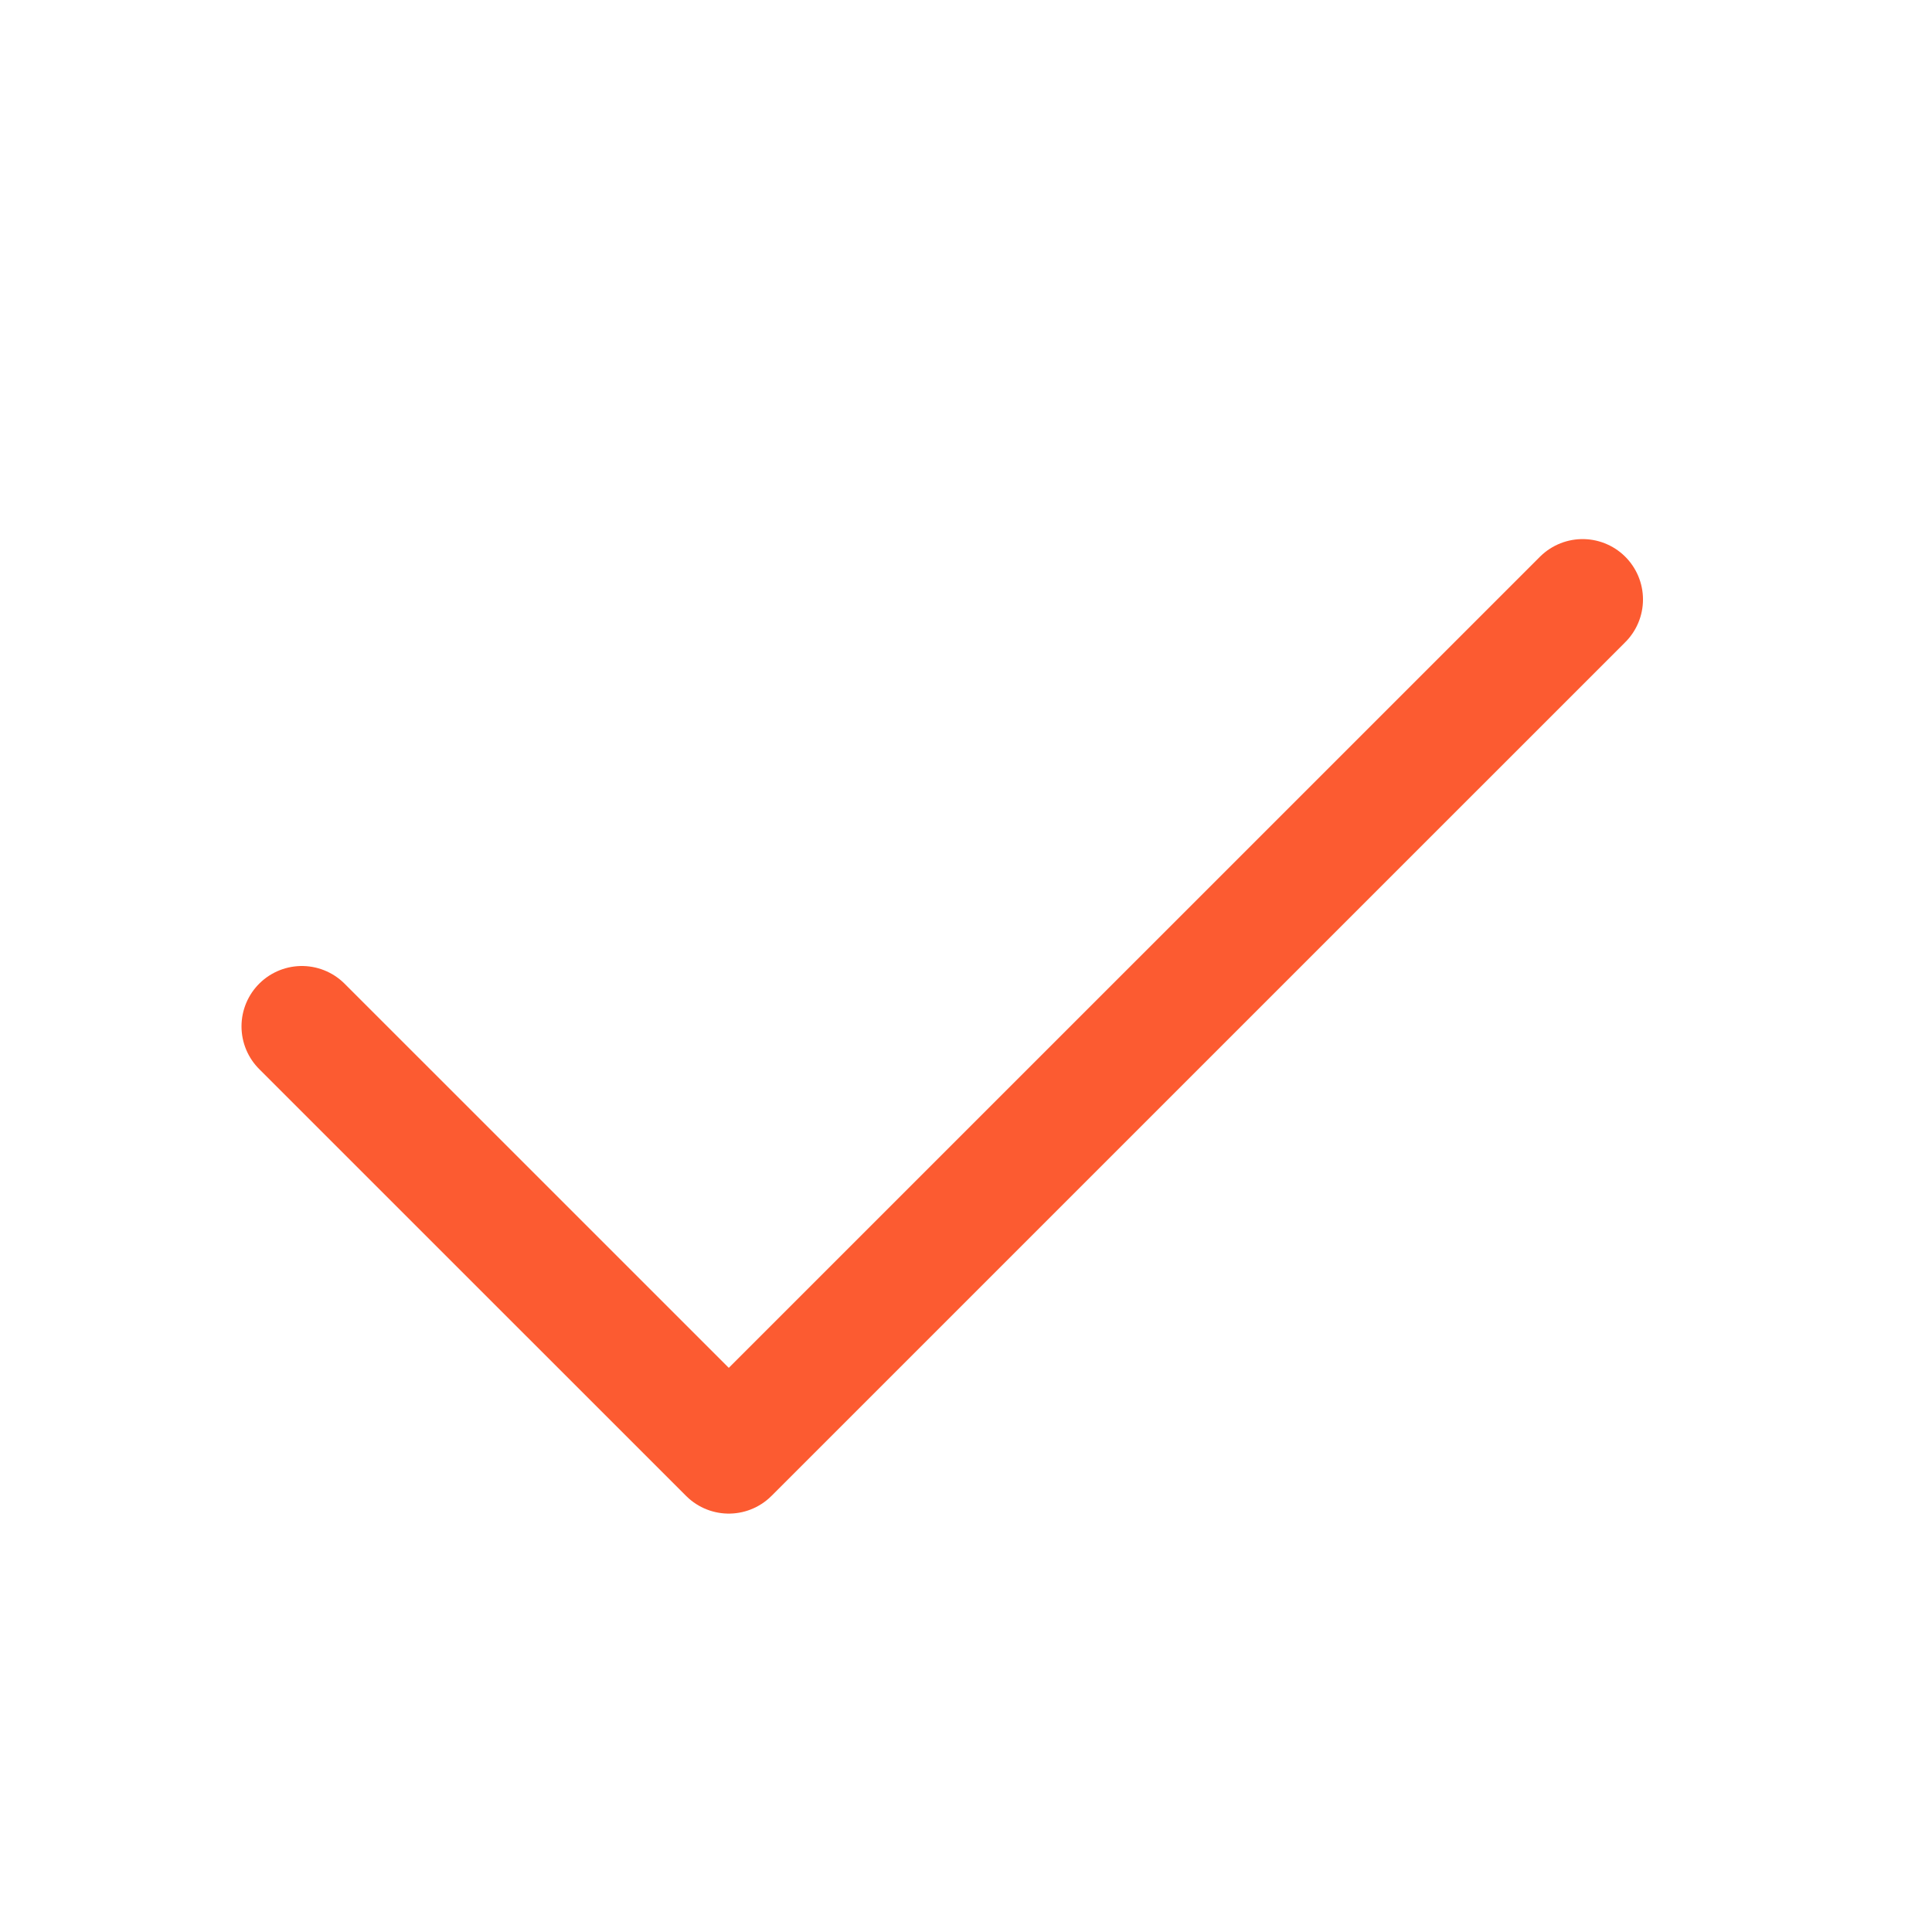 <svg width="32" height="32" fill="none" xmlns="http://www.w3.org/2000/svg"><path d="M26.213 9.929 12.071 24.07 5 17" stroke="#FC5B31" stroke-width="2" stroke-linecap="round" stroke-linejoin="round"/></svg>